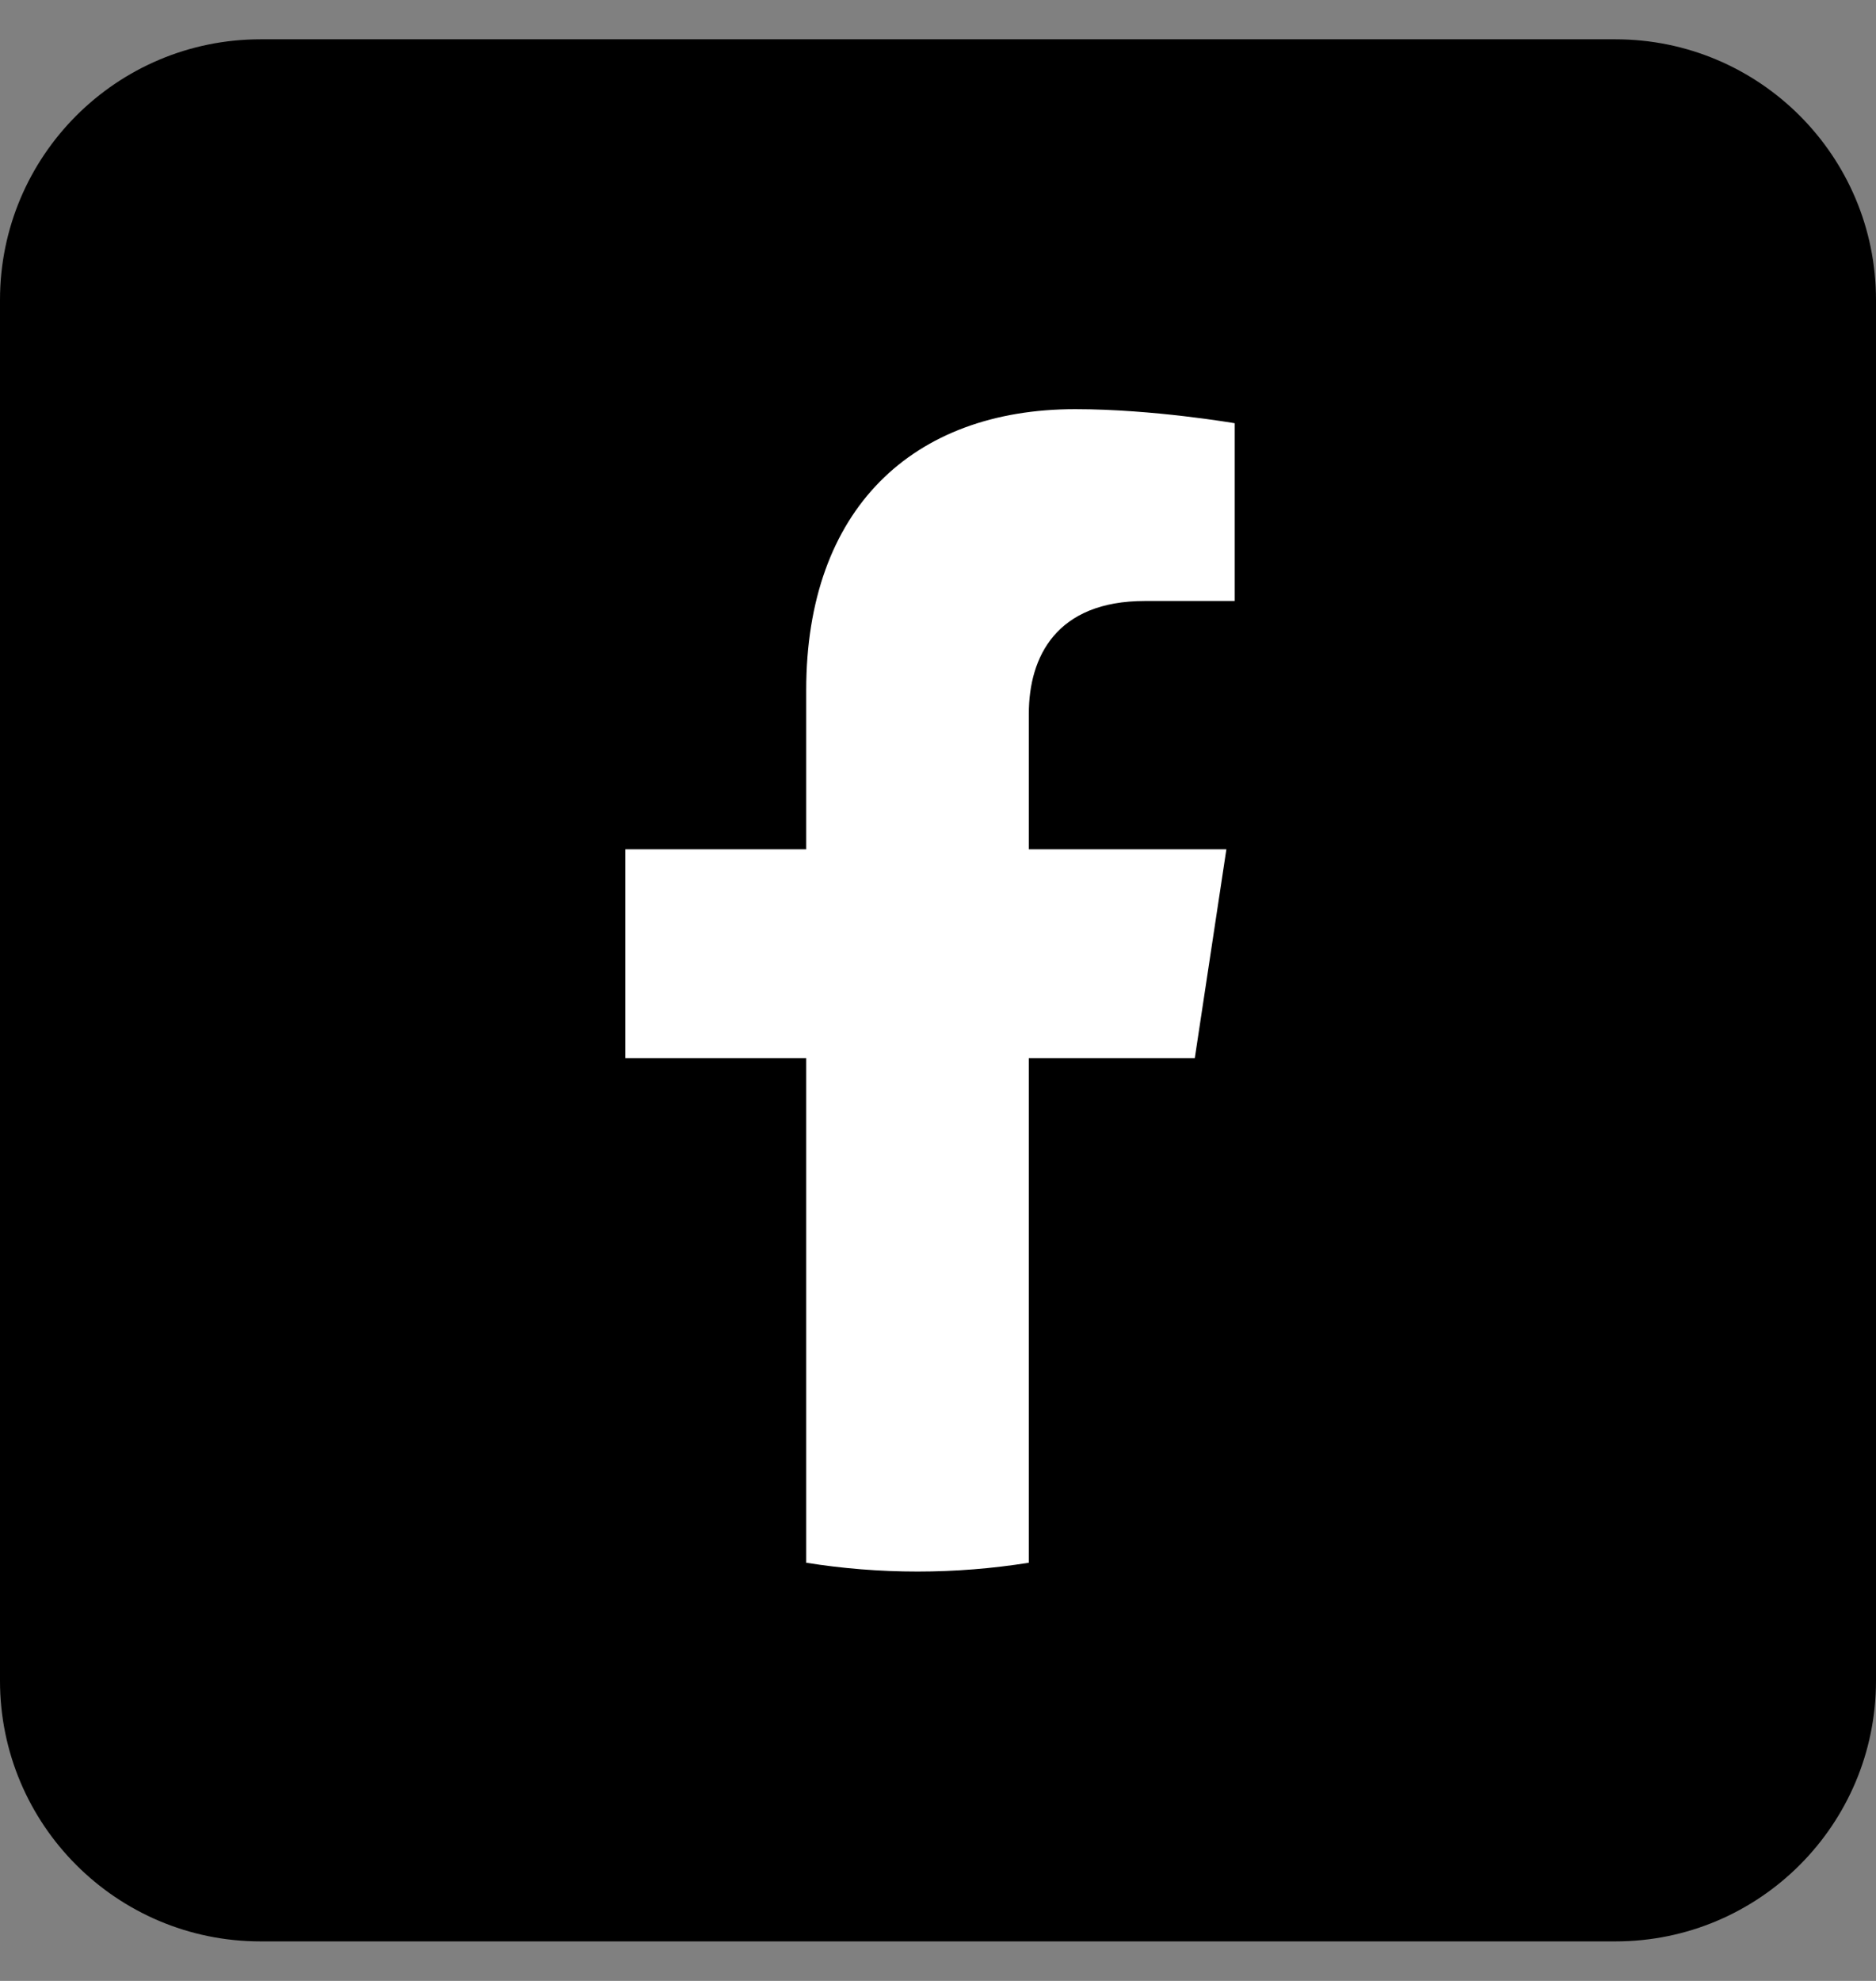 <svg width="36" height="38" viewBox="0 0 36 38" fill="none" xmlns="http://www.w3.org/2000/svg">
<rect x="0" y="0" width="36" height="38" fill="#808080" stroke="none"/>
<path d="M0 5.754C0 2.992 2.239 0.754 5 0.754H31C33.761 0.754 36 2.992 36 5.754V32.242C36 35.003 33.761 37.242 31 37.242H5C2.239 37.242 0 35.003 0 32.242V5.754Z" fill="black"/>
<path d="M22.928 20.297L23.534 16.292H19.743V13.693C19.743 12.597 20.272 11.529 21.97 11.529H23.694V8.119C23.694 8.119 22.13 7.849 20.634 7.849C17.512 7.849 15.471 9.767 15.471 13.239V16.292H12V20.297H15.471V29.978C16.167 30.089 16.88 30.147 17.607 30.147C18.334 30.147 19.047 30.089 19.743 29.978V20.297H22.928Z" fill="white"/>
</svg>
